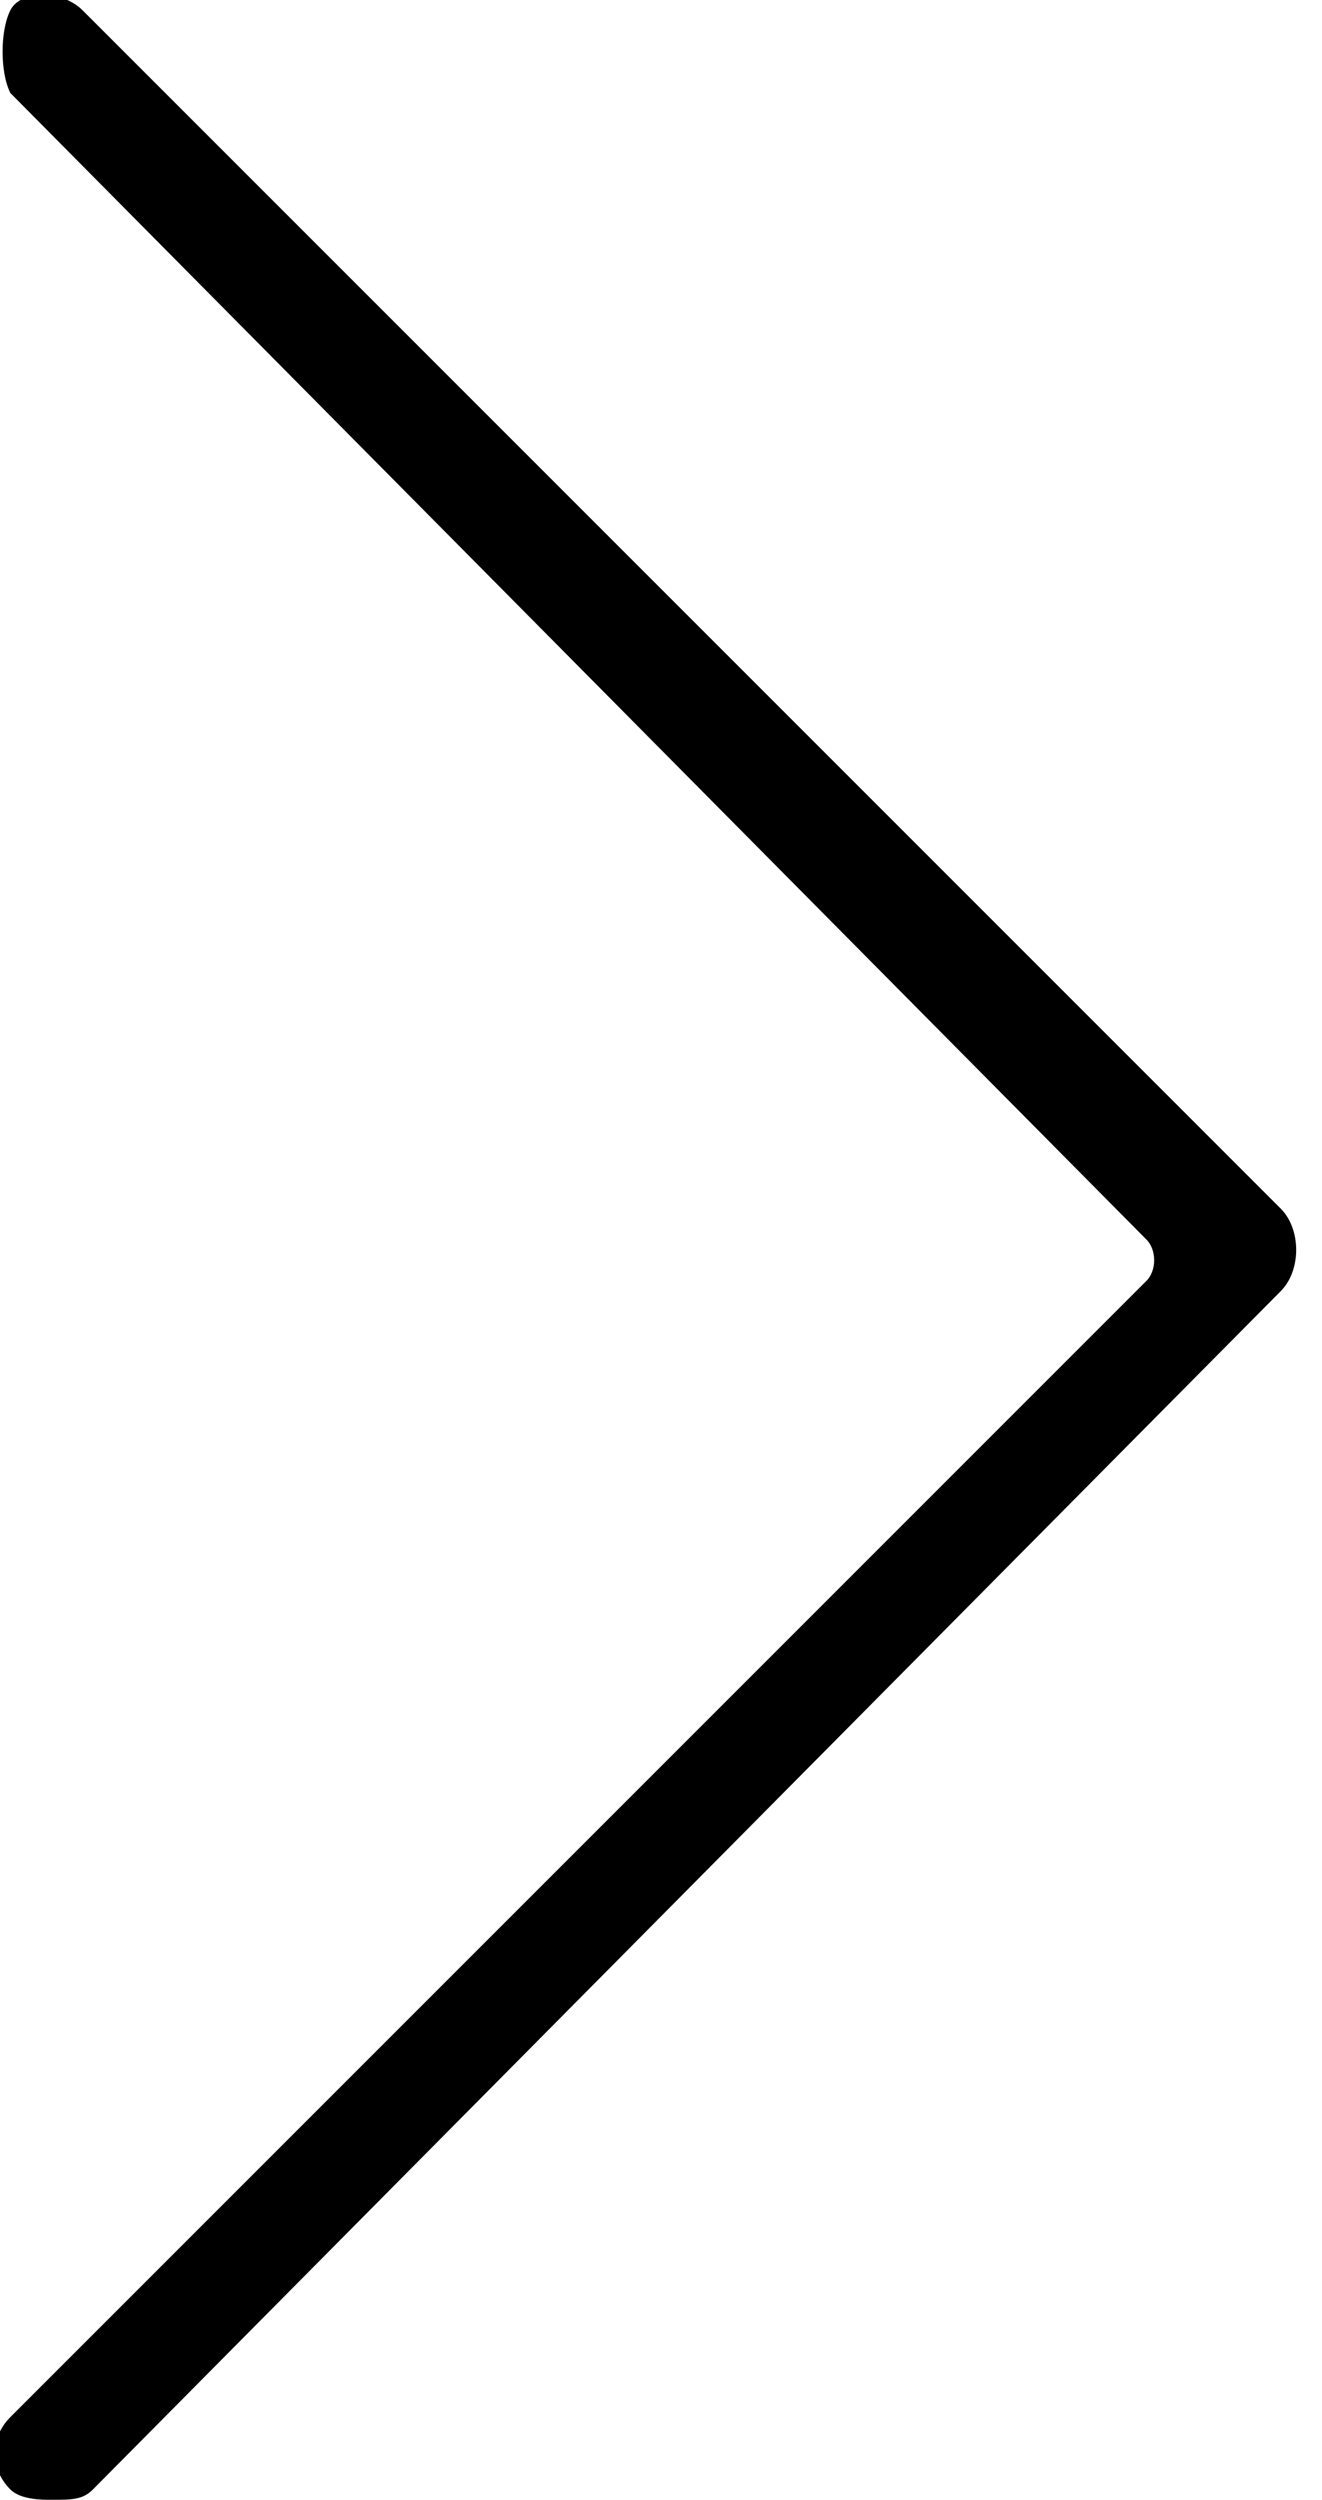 <?xml version="1.0" encoding="utf-8"?>
<!-- Generator: Adobe Illustrator 19.1.0, SVG Export Plug-In . SVG Version: 6.00 Build 0)  -->
<!DOCTYPE svg PUBLIC "-//W3C//DTD SVG 1.1//EN" "http://www.w3.org/Graphics/SVG/1.1/DTD/svg11.dtd">
<svg version="1.1" id="Layer_1" xmlns="http://www.w3.org/2000/svg" xmlns:xlink="http://www.w3.org/1999/xlink" x="0px" y="0px"
	 viewBox="0 0 12.8 24.2" enable-background="new 0 0 12.8 24.2" xml:space="preserve">
<g>
	<path d="M0.5,24.2c-0.1,0-0.3,0-0.4-0.1c-0.2-0.2-0.2-0.5,0-0.7l11-11c0.1-0.1,0.1-0.3,0-0.4L0.1,0.9C0,0.7,0,0.3,0.1,0.1
		s0.5-0.2,0.7,0l11.6,11.6c0.2,0.2,0.2,0.6,0,0.8L0.9,24.1C0.8,24.2,0.7,24.2,0.5,24.2z"/>
</g>
</svg>
